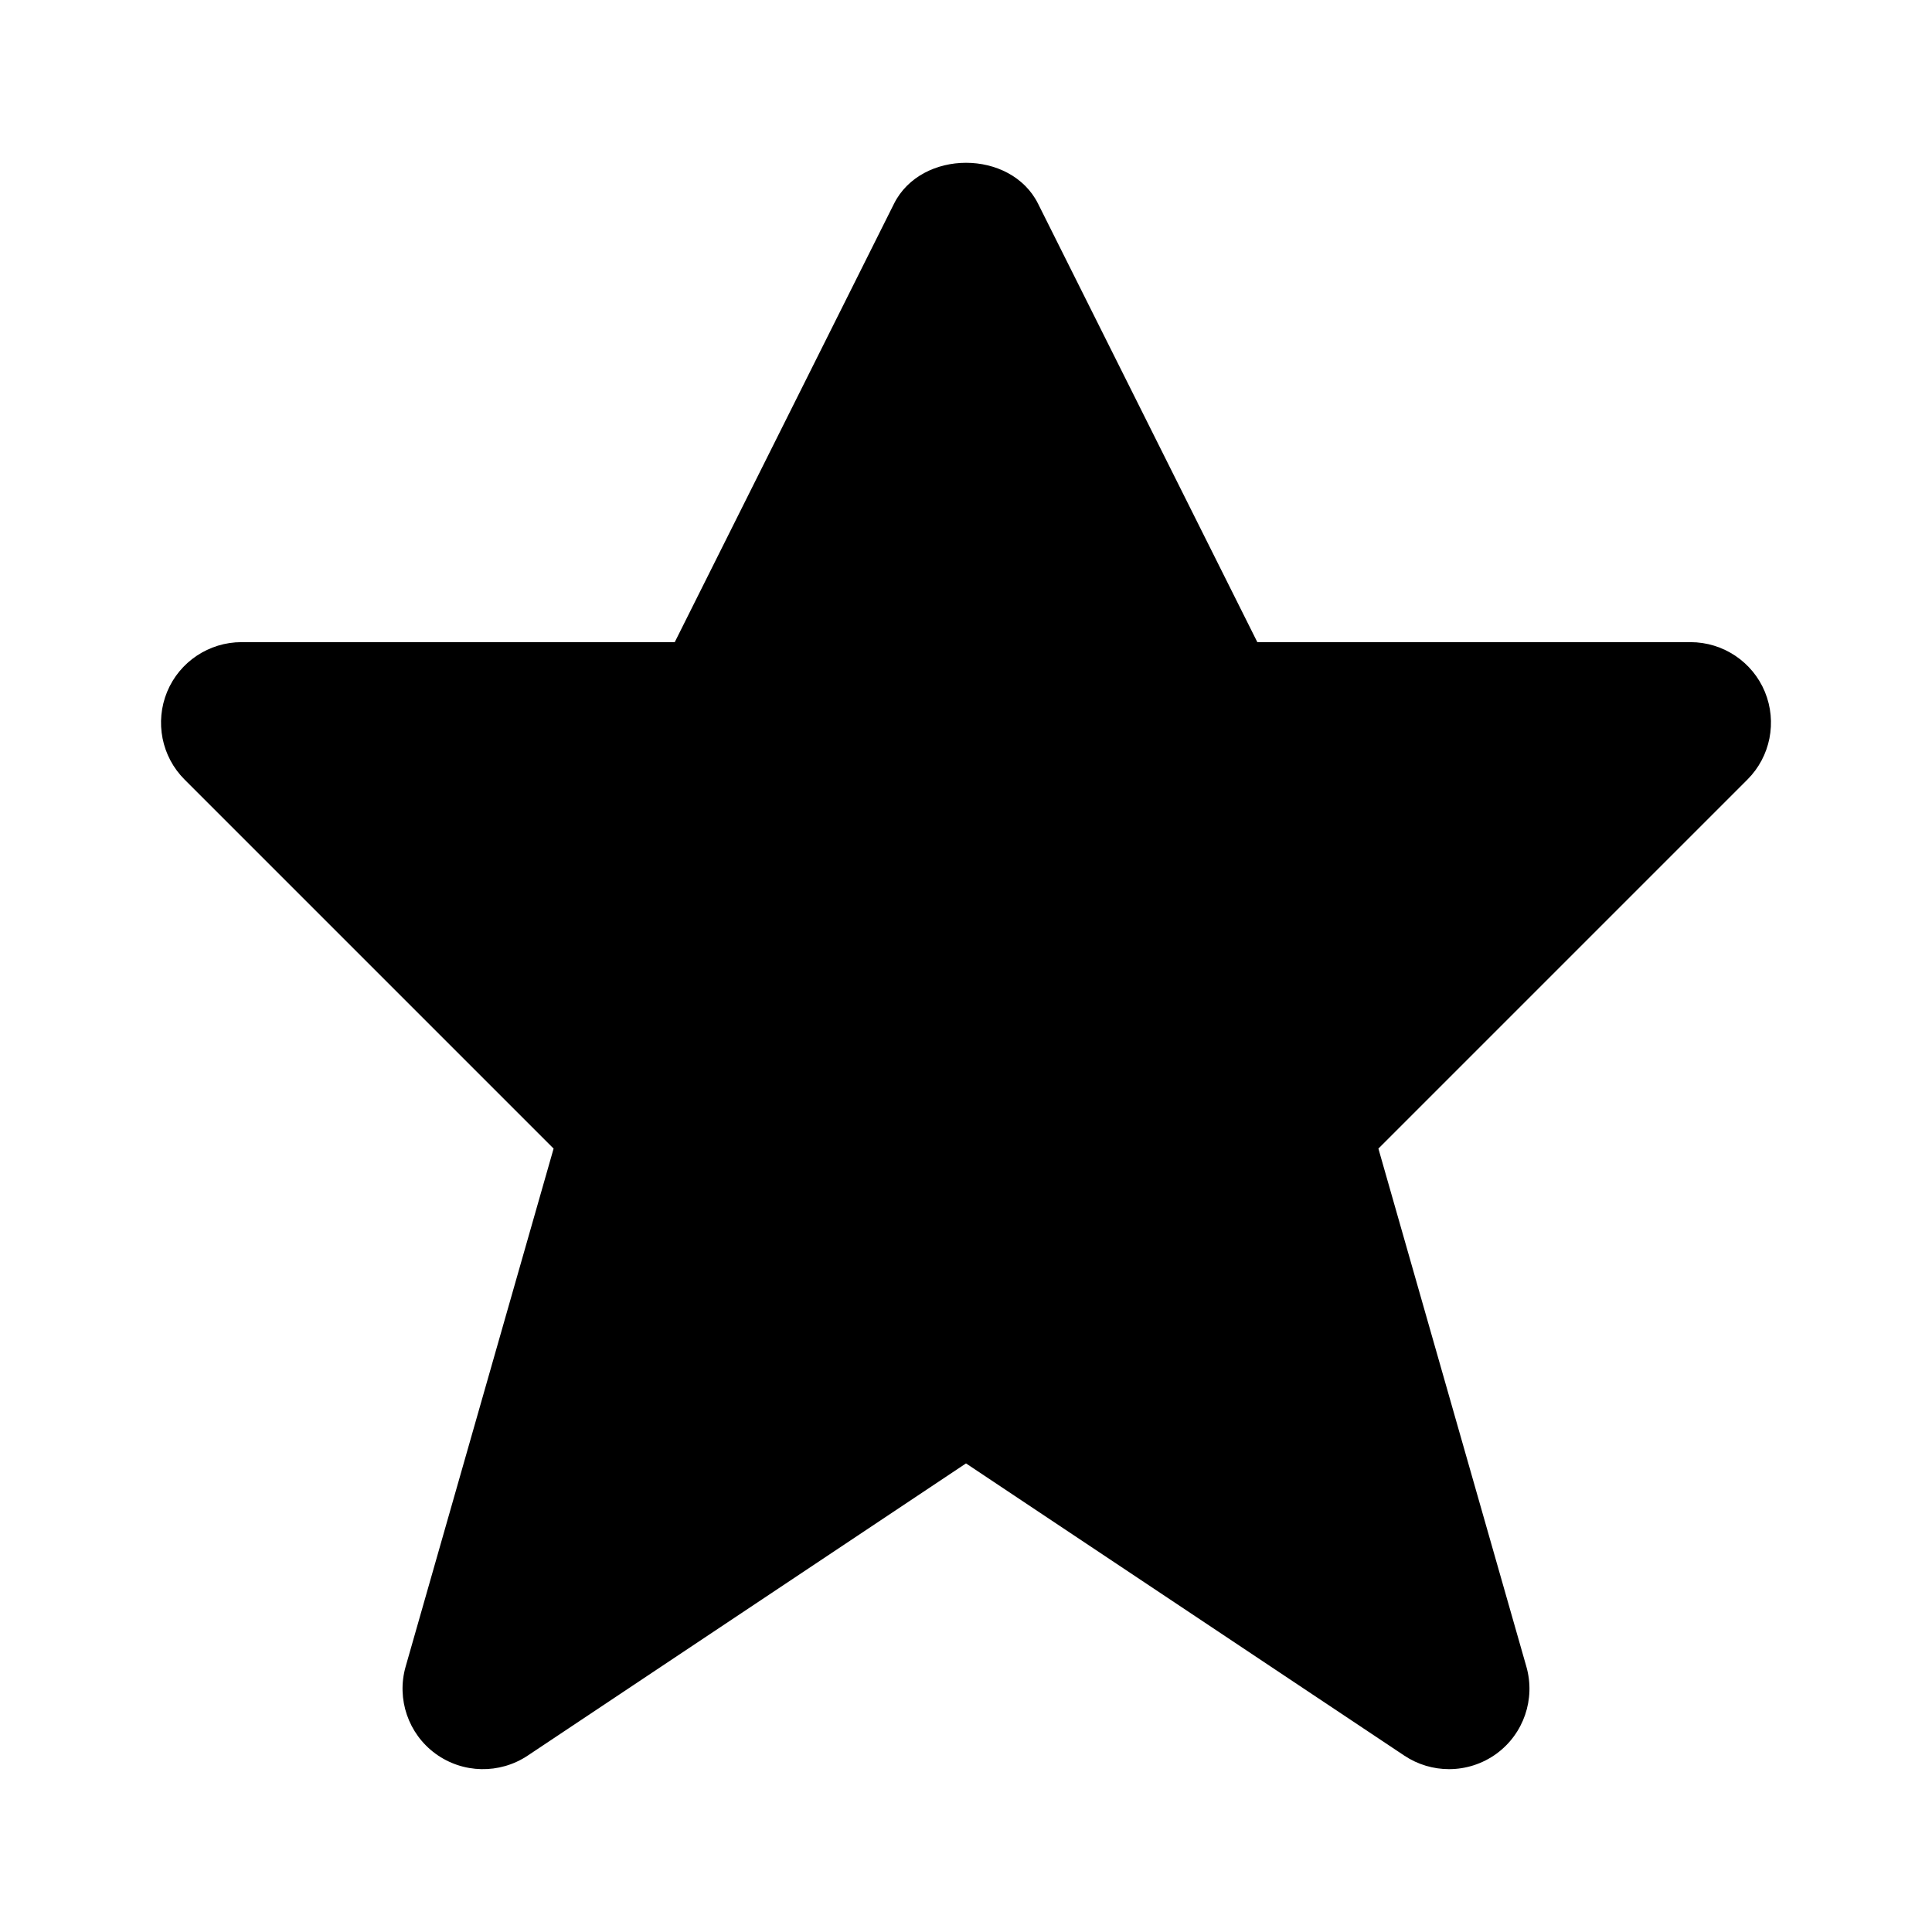 <svg xmlns="http://www.w3.org/2000/svg" width="24" height="24" viewBox="0 0 24 24"><path d="M18,21.977 C17.807,21.977 17.613,21.921 17.445,21.809 L12,18.179 L6.555,21.809 C6.207,22.041 5.75,22.033 5.41,21.785 C5.072,21.538 4.924,21.106 5.039,20.703 L6.877,14.268 L2.293,9.684 C2.007,9.399 1.922,8.968 2.076,8.594 C2.23,8.221 2.596,7.977 3,7.977 L8.382,7.977 L11.106,2.53 C11.445,1.853 12.556,1.853 12.895,2.53 L15.619,7.977 L21,7.977 C21.404,7.977 21.77,8.221 21.924,8.594 C22.078,8.968 21.993,9.399 21.707,9.684 L17.123,14.268 L18.961,20.703 C19.076,21.106 18.928,21.538 18.59,21.785 C18.414,21.913 18.207,21.977 18,21.977 Z"/></svg>